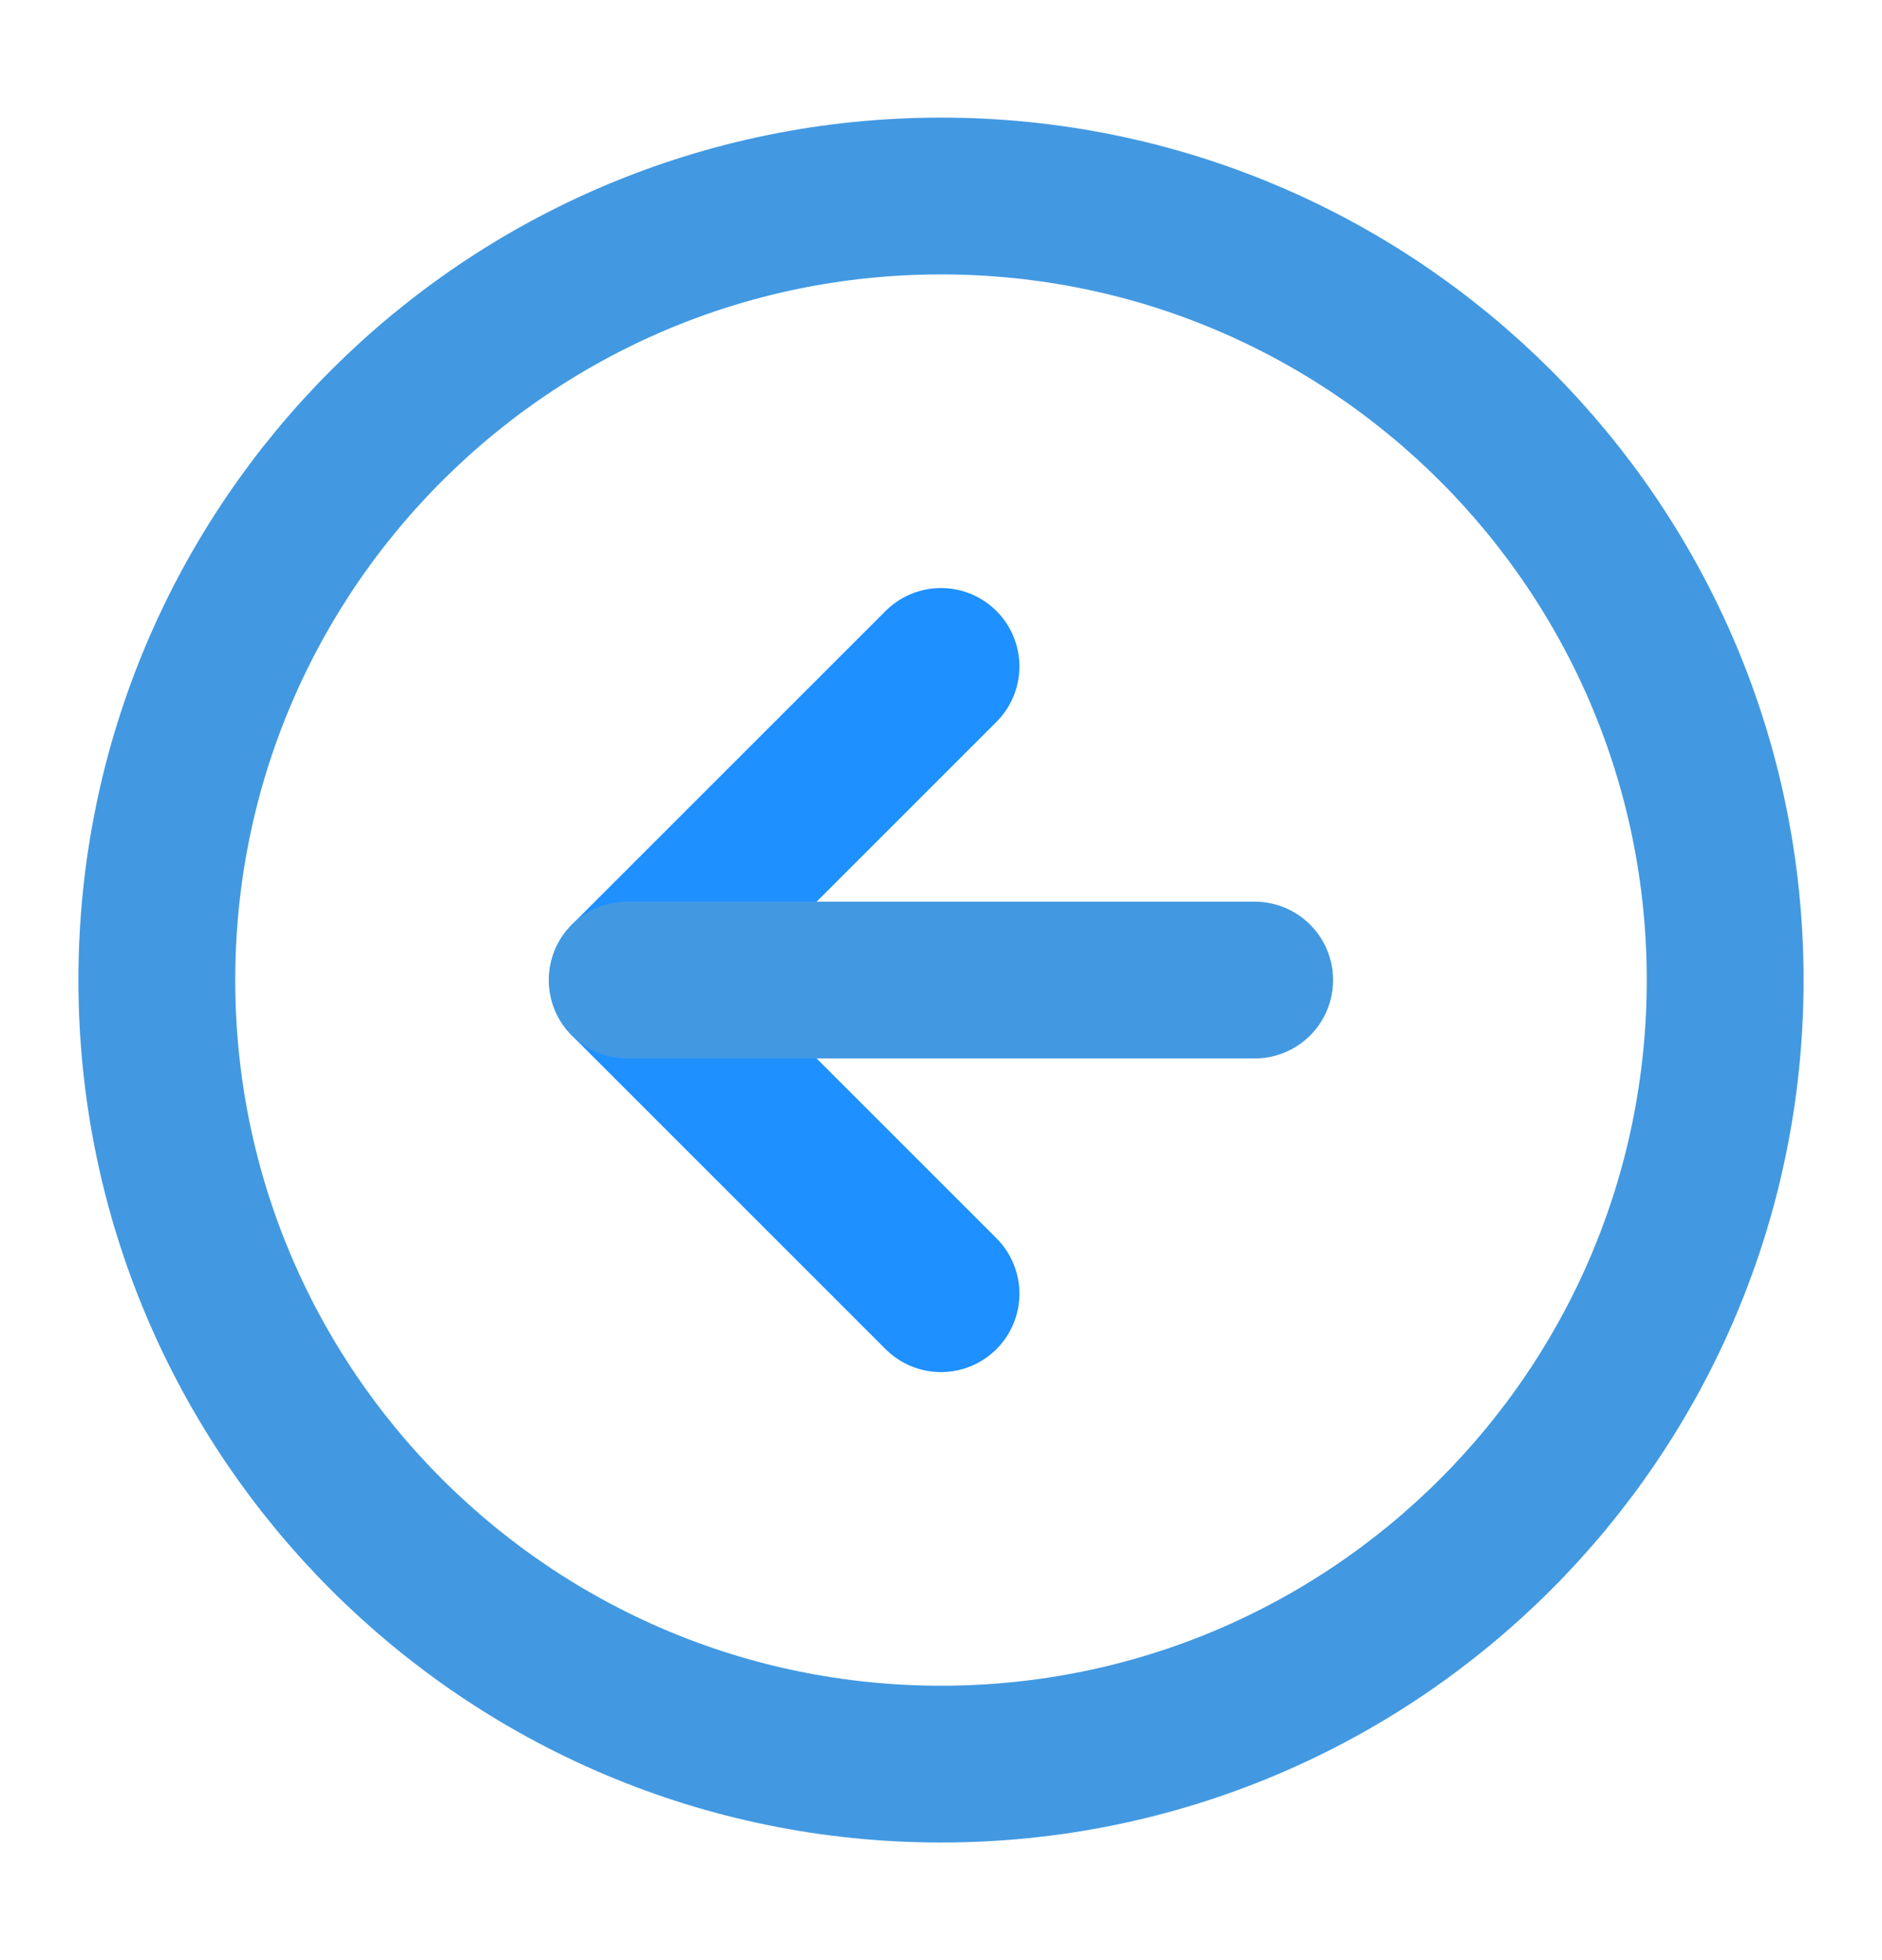 <svg width="24" height="25" viewBox="0 0 24 25" fill="none" xmlns="http://www.w3.org/2000/svg">
<path d="M12 22.5C17.523 22.5 22 18.023 22 12.5C22 6.977 17.523 2.5 12 2.5C6.477 2.5 2 6.977 2 12.5C2 18.023 6.477 22.5 12 22.5Z" stroke="#4299E1" stroke-width="2" stroke-linecap="round" stroke-linejoin="round"/>
<path d="M12 8.5L8 12.5L12 16.5" stroke="#1E90FF" stroke-width="2" stroke-linecap="round" stroke-linejoin="round"/>
<path d="M16 12.5H8" stroke="#4299E1" stroke-width="2" stroke-linecap="round" stroke-linejoin="round"/>
</svg>
